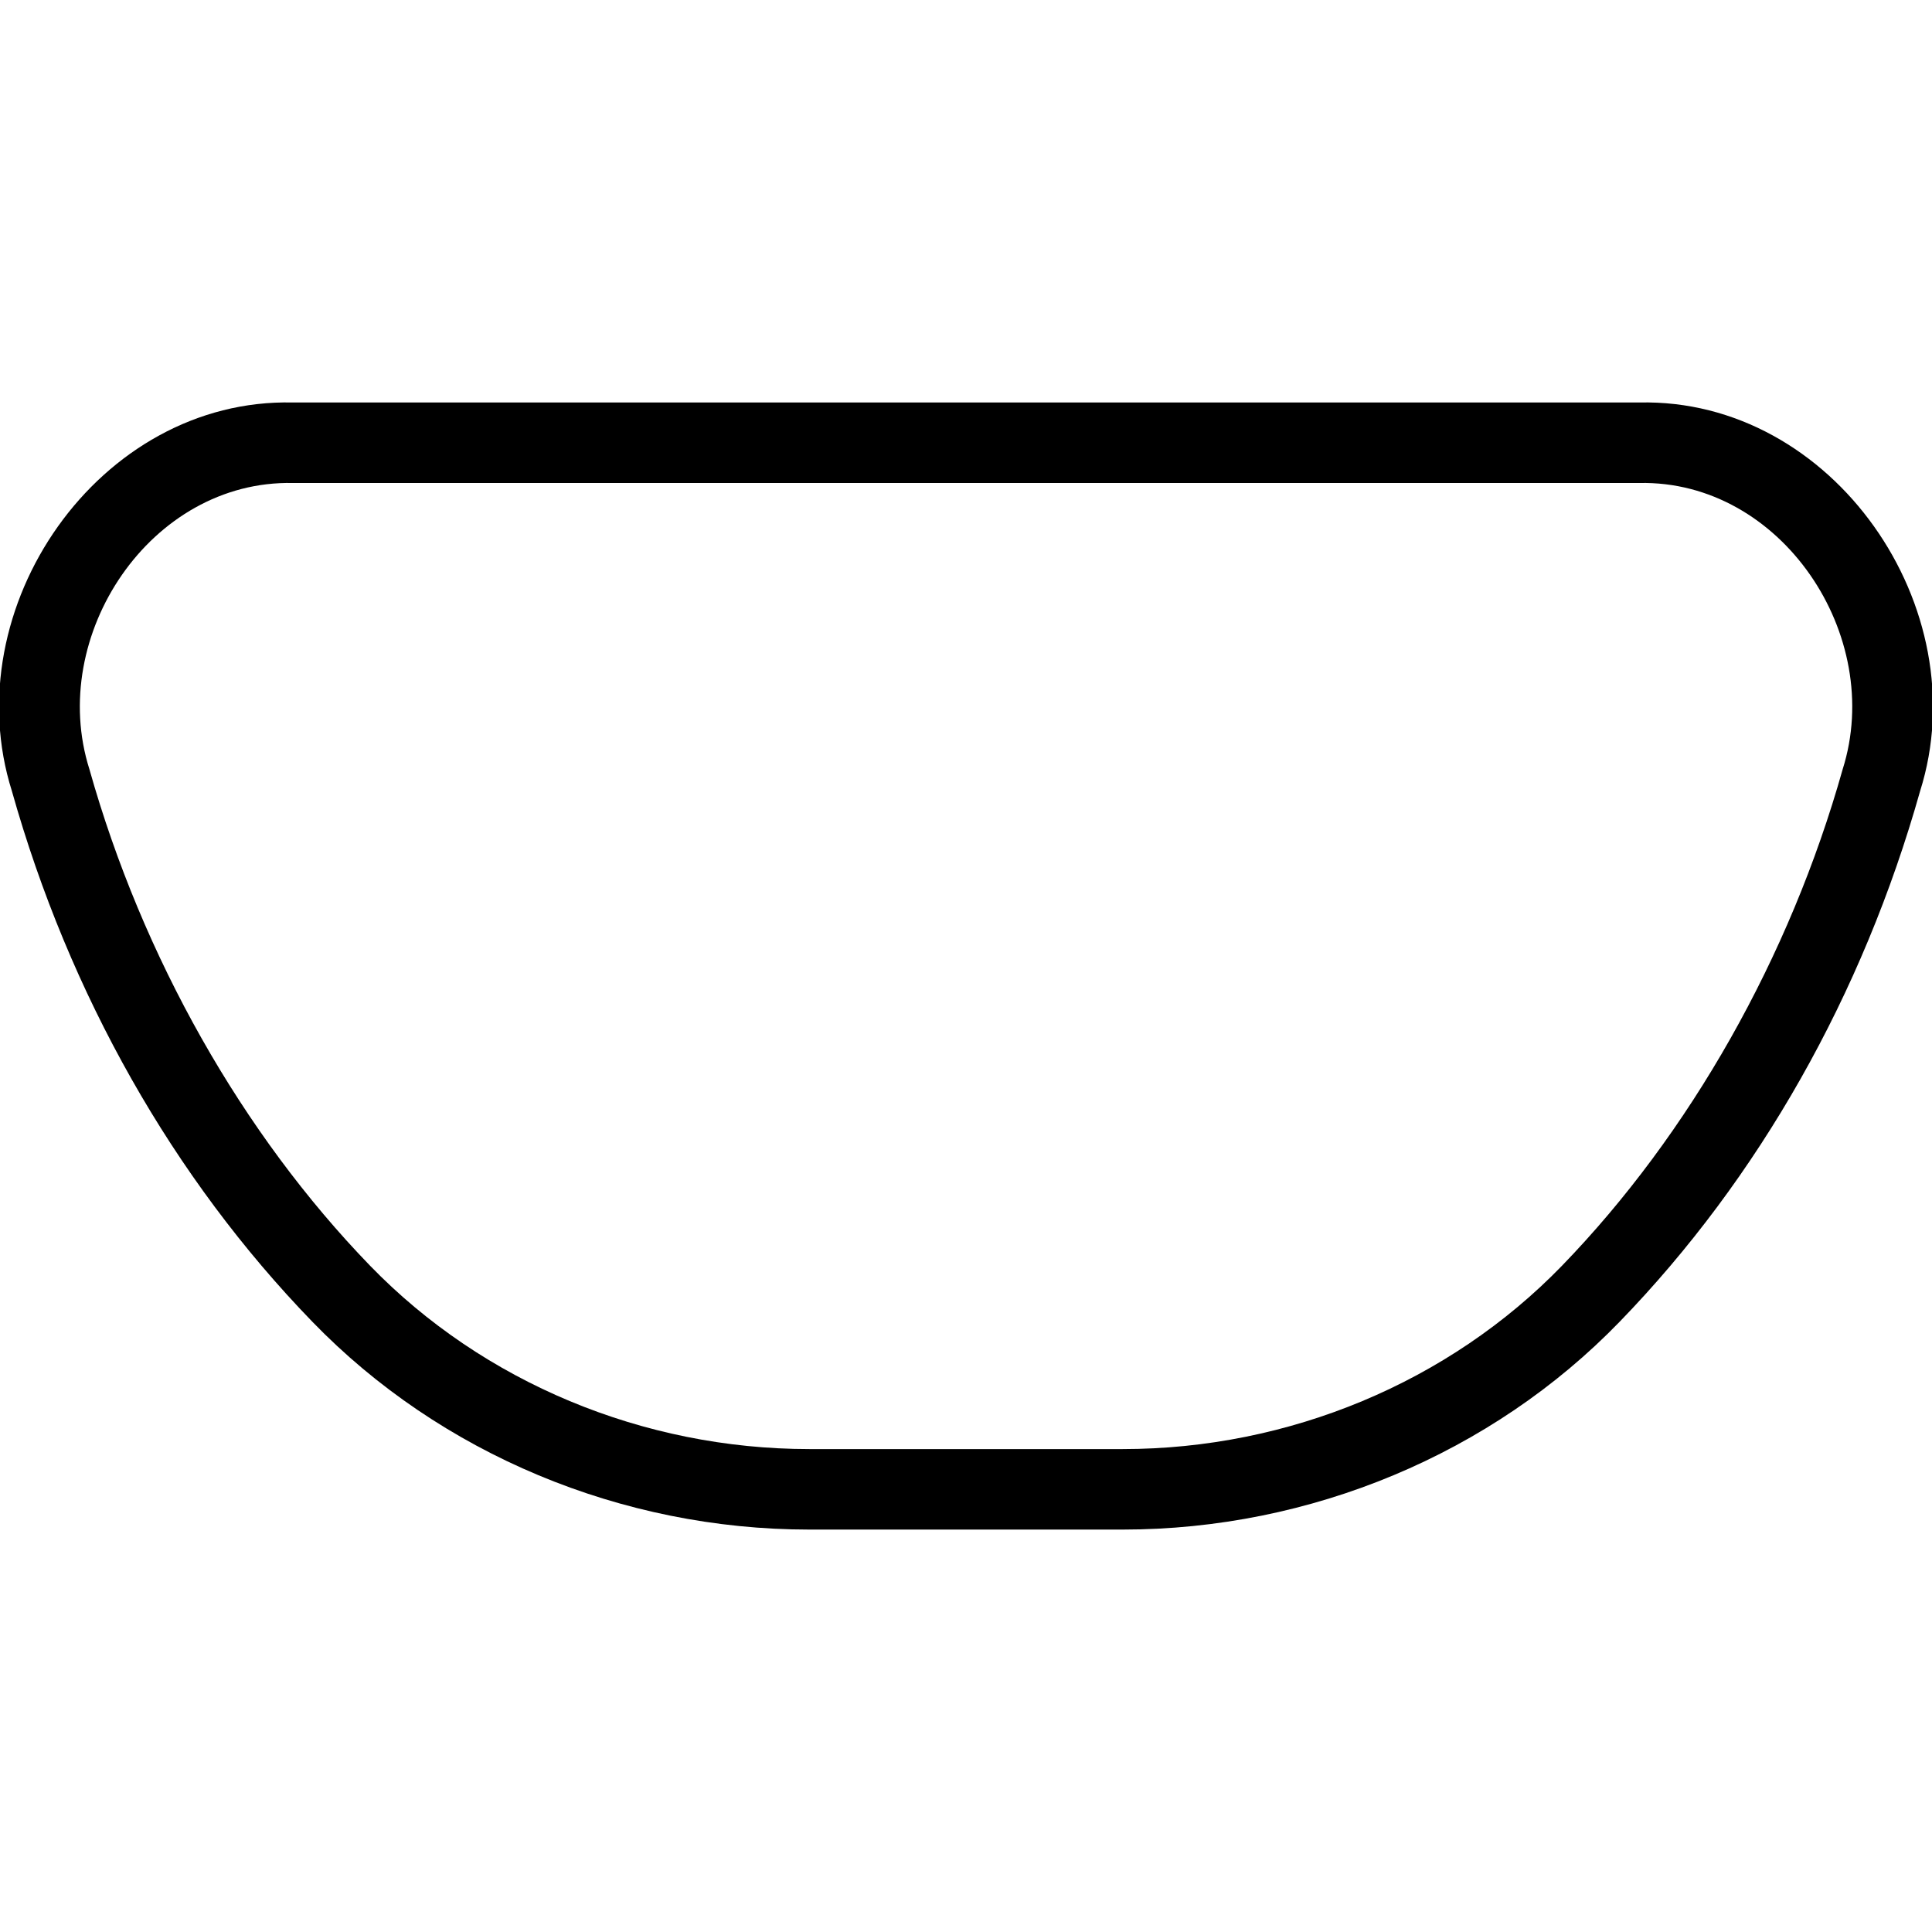 <?xml version="1.0" encoding="UTF-8"?>
<svg xmlns="http://www.w3.org/2000/svg" id="Layer_1" data-name="Layer 1" viewBox="0 0 24 24">
  <path d="M13.945,19.001h-3.891c-2.334,0-4.585-.941-6.174-2.582C2.151,14.635,.86,12.355,.148,9.828c-.719-2.276,1.081-4.885,3.491-4.828H20.361c2.41-.057,4.21,2.553,3.491,4.828-.712,2.527-2.003,4.807-3.732,6.591-1.589,1.641-3.84,2.582-6.174,2.582ZM3.639,6c-1.767-.038-3.055,1.896-2.528,3.557,.658,2.334,1.896,4.524,3.487,6.167,1.403,1.447,3.392,2.277,5.457,2.277h3.891c2.065,0,4.054-.83,5.457-2.277,1.591-1.643,2.83-3.833,3.487-6.167,.527-1.661-.761-3.595-2.528-3.557H3.639Z"/>
</svg>
